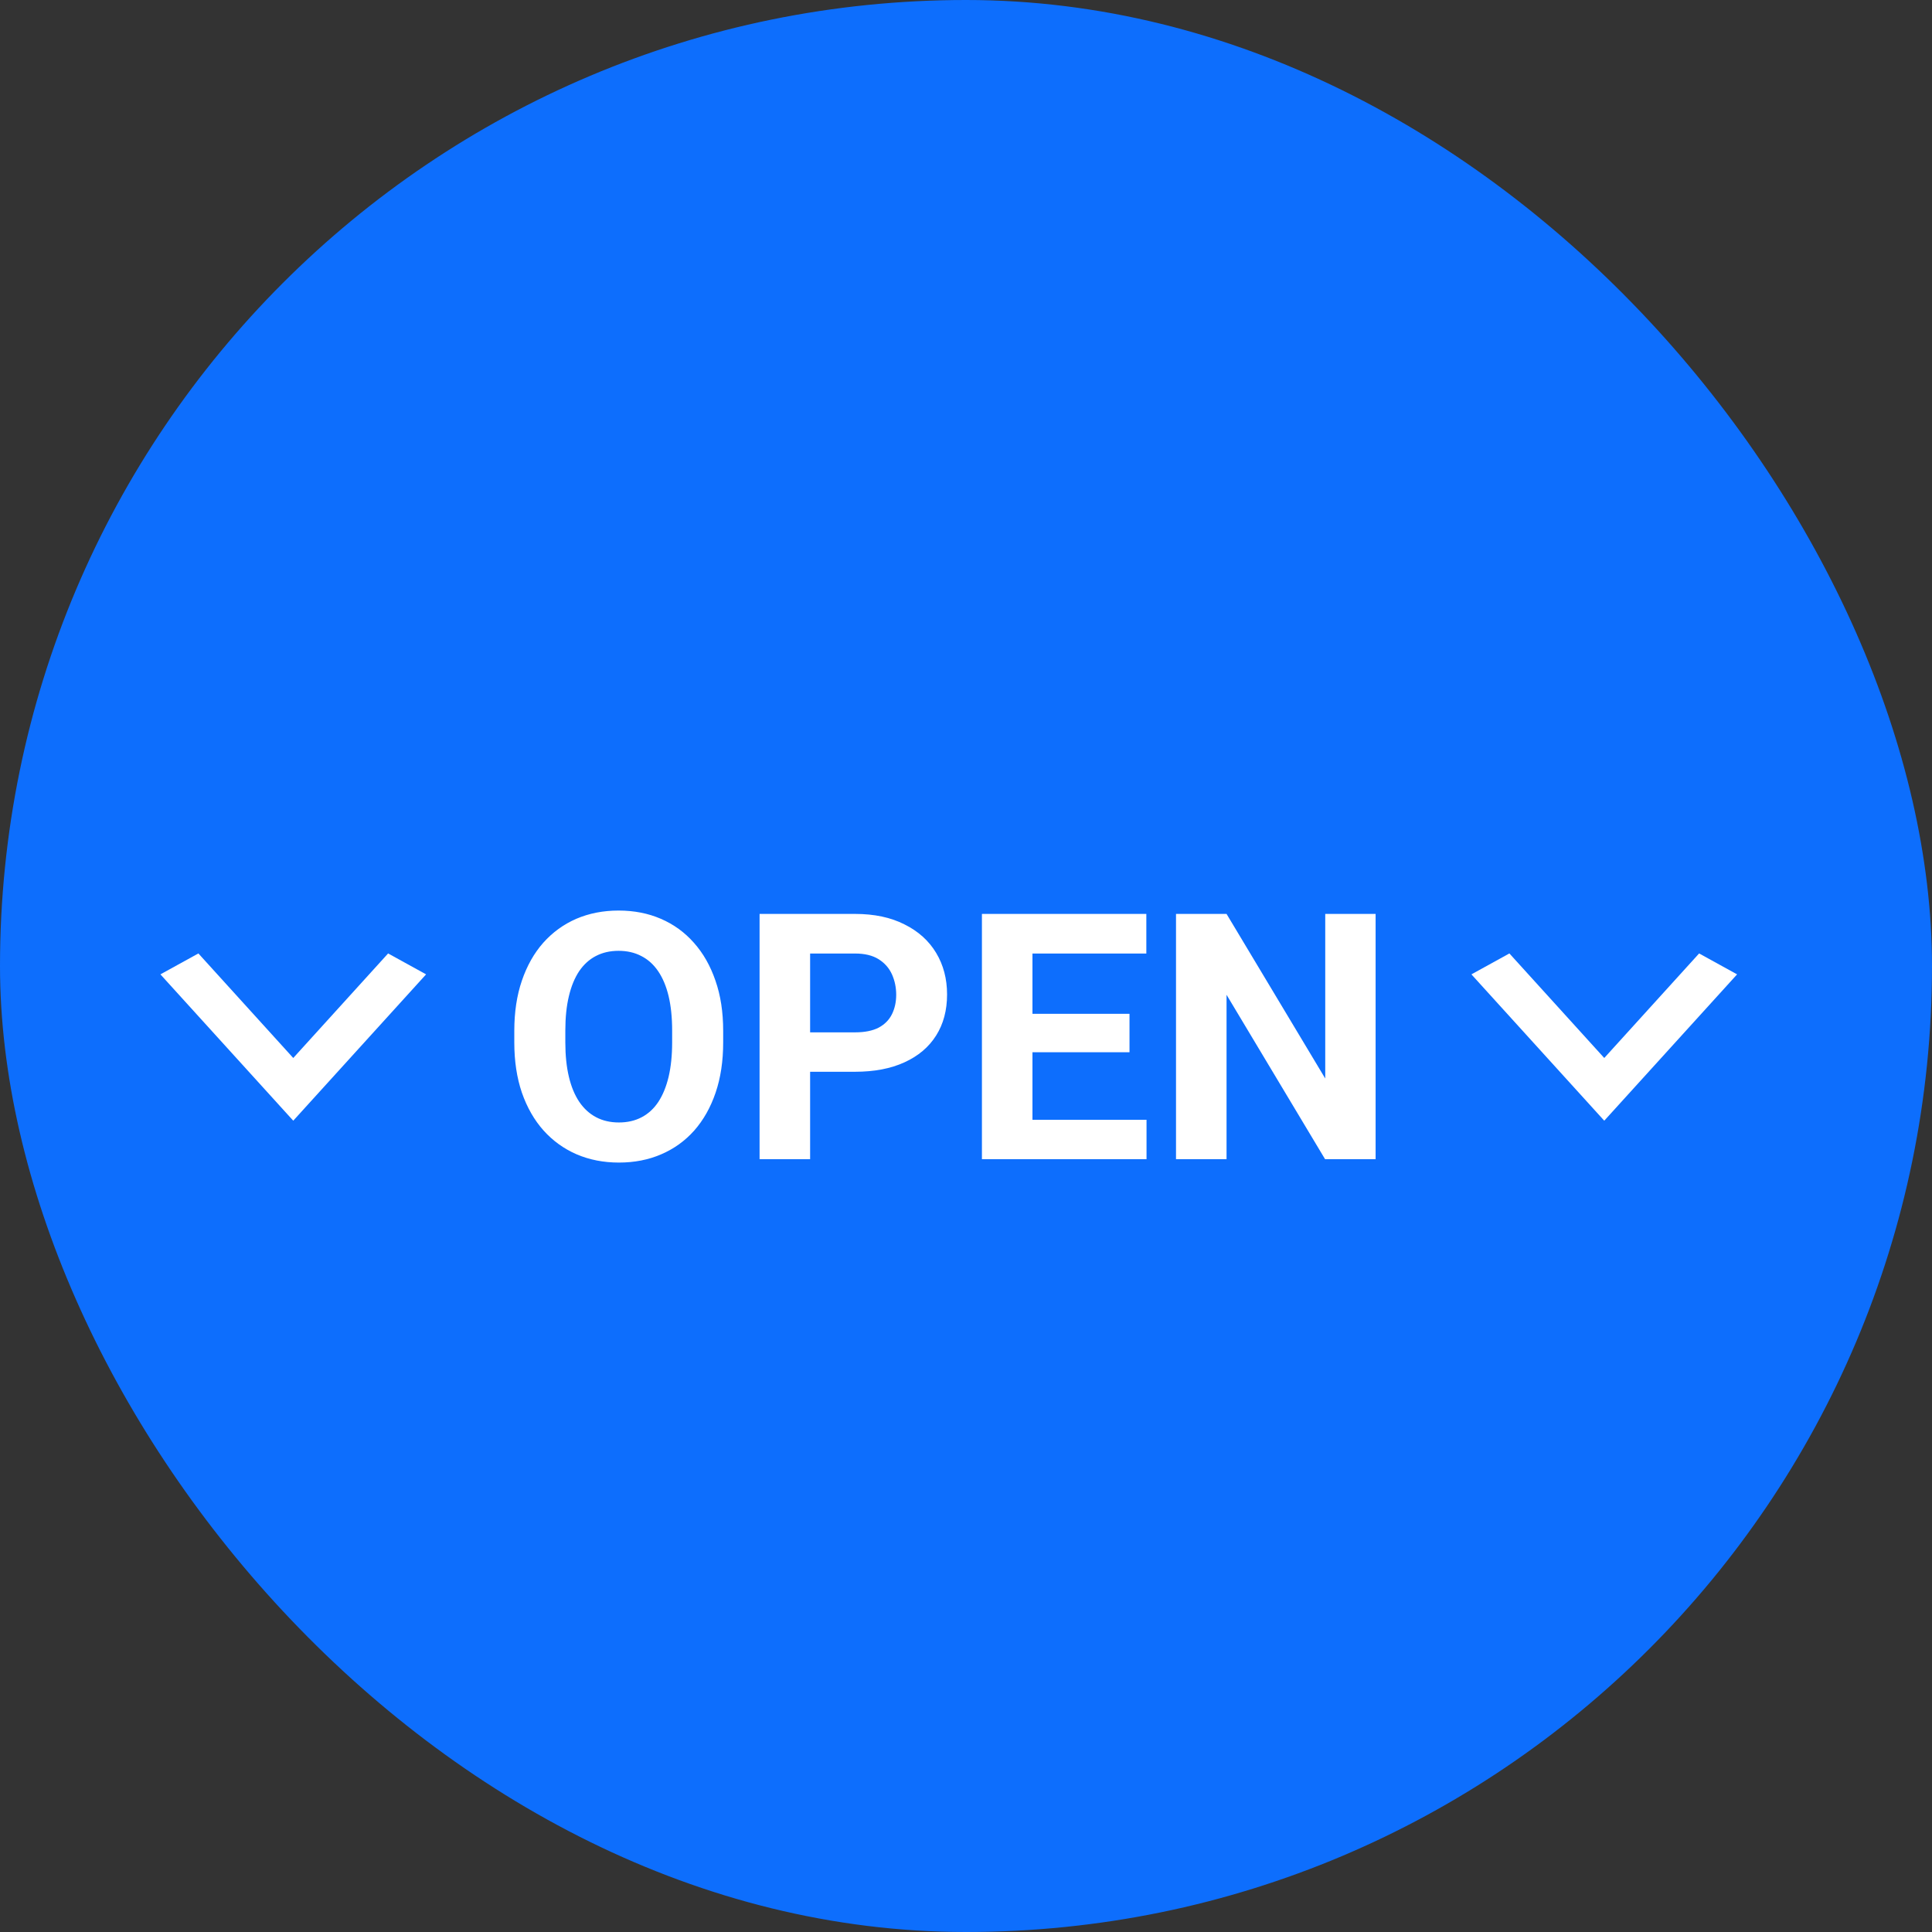<svg width="70" height="70" viewBox="0 0 70 70" fill="none" xmlns="http://www.w3.org/2000/svg">
<rect x="0" y="0" width="70" height="70" fill="#333333" stroke="none"/>
<rect width="70" height="70" rx="35" fill="#0D6EFD"/>
<g clip-path="url(#clip0_311_1307)">
<path d="M7.188 34.545L10.625 38.333L14.062 34.545L15.438 35.303L10.625 40.605L5.812 35.303L7.188 34.545Z" fill="white"/>
</g>
<g clip-path="url(#clip1_311_1307)">
<path d="M54.688 34.545L58.125 38.333L61.562 34.545L62.938 35.303L58.125 40.605L53.312 35.303L54.688 34.545Z" fill="white"/>
</g>
<path d="M26.202 37.349V37.77C26.202 38.446 26.111 39.052 25.928 39.589C25.745 40.126 25.486 40.584 25.153 40.962C24.819 41.337 24.42 41.624 23.956 41.823C23.497 42.022 22.986 42.122 22.424 42.122C21.867 42.122 21.356 42.022 20.892 41.823C20.433 41.624 20.034 41.337 19.696 40.962C19.358 40.584 19.096 40.126 18.909 39.589C18.726 39.052 18.634 38.446 18.634 37.77V37.349C18.634 36.67 18.726 36.063 18.909 35.53C19.092 34.993 19.35 34.535 19.684 34.157C20.022 33.779 20.42 33.49 20.88 33.29C21.344 33.091 21.855 32.991 22.412 32.991C22.974 32.991 23.484 33.091 23.944 33.29C24.408 33.49 24.807 33.779 25.14 34.157C25.478 34.535 25.738 34.993 25.922 35.53C26.109 36.063 26.202 36.67 26.202 37.349ZM24.353 37.77V37.337C24.353 36.865 24.31 36.45 24.225 36.092C24.139 35.734 24.013 35.433 23.846 35.188C23.68 34.944 23.476 34.761 23.236 34.639C22.996 34.513 22.721 34.45 22.412 34.45C22.103 34.45 21.828 34.513 21.588 34.639C21.352 34.761 21.151 34.944 20.984 35.188C20.821 35.433 20.697 35.734 20.612 36.092C20.526 36.45 20.483 36.865 20.483 37.337V37.77C20.483 38.238 20.526 38.653 20.612 39.015C20.697 39.373 20.823 39.677 20.99 39.925C21.157 40.169 21.36 40.354 21.6 40.48C21.84 40.606 22.115 40.669 22.424 40.669C22.734 40.669 23.008 40.606 23.248 40.48C23.488 40.354 23.69 40.169 23.852 39.925C24.015 39.677 24.139 39.373 24.225 39.015C24.31 38.653 24.353 38.238 24.353 37.77ZM30.981 38.832H28.717V37.404H30.981C31.331 37.404 31.616 37.347 31.836 37.233C32.056 37.115 32.216 36.952 32.318 36.745C32.42 36.537 32.471 36.303 32.471 36.043C32.471 35.779 32.42 35.532 32.318 35.304C32.216 35.077 32.056 34.894 31.836 34.755C31.616 34.617 31.331 34.548 30.981 34.548H29.352V42H27.521V33.113H30.981C31.677 33.113 32.273 33.239 32.77 33.492C33.27 33.74 33.653 34.084 33.917 34.523C34.182 34.963 34.314 35.465 34.314 36.031C34.314 36.605 34.182 37.101 33.917 37.52C33.653 37.939 33.27 38.263 32.77 38.49C32.273 38.718 31.677 38.832 30.981 38.832ZM41.541 40.572V42H36.81V40.572H41.541ZM37.408 33.113V42H35.577V33.113H37.408ZM40.924 36.733V38.124H36.81V36.733H40.924ZM41.534 33.113V34.548H36.81V33.113H41.534ZM49.841 33.113V42H48.01L44.44 36.043V42H42.609V33.113H44.44L48.016 39.076V33.113H49.841Z" fill="white"/>
<defs>
<clipPath id="clip0_311_1307">
<rect width="10" height="13.75" fill="white" transform="translate(17.5 32.5) rotate(90)"/>
</clipPath>
<clipPath id="clip1_311_1307">
<rect width="10" height="13.75" fill="white" transform="translate(65 32.5) rotate(90)"/>
</clipPath>
</defs>
</svg>
